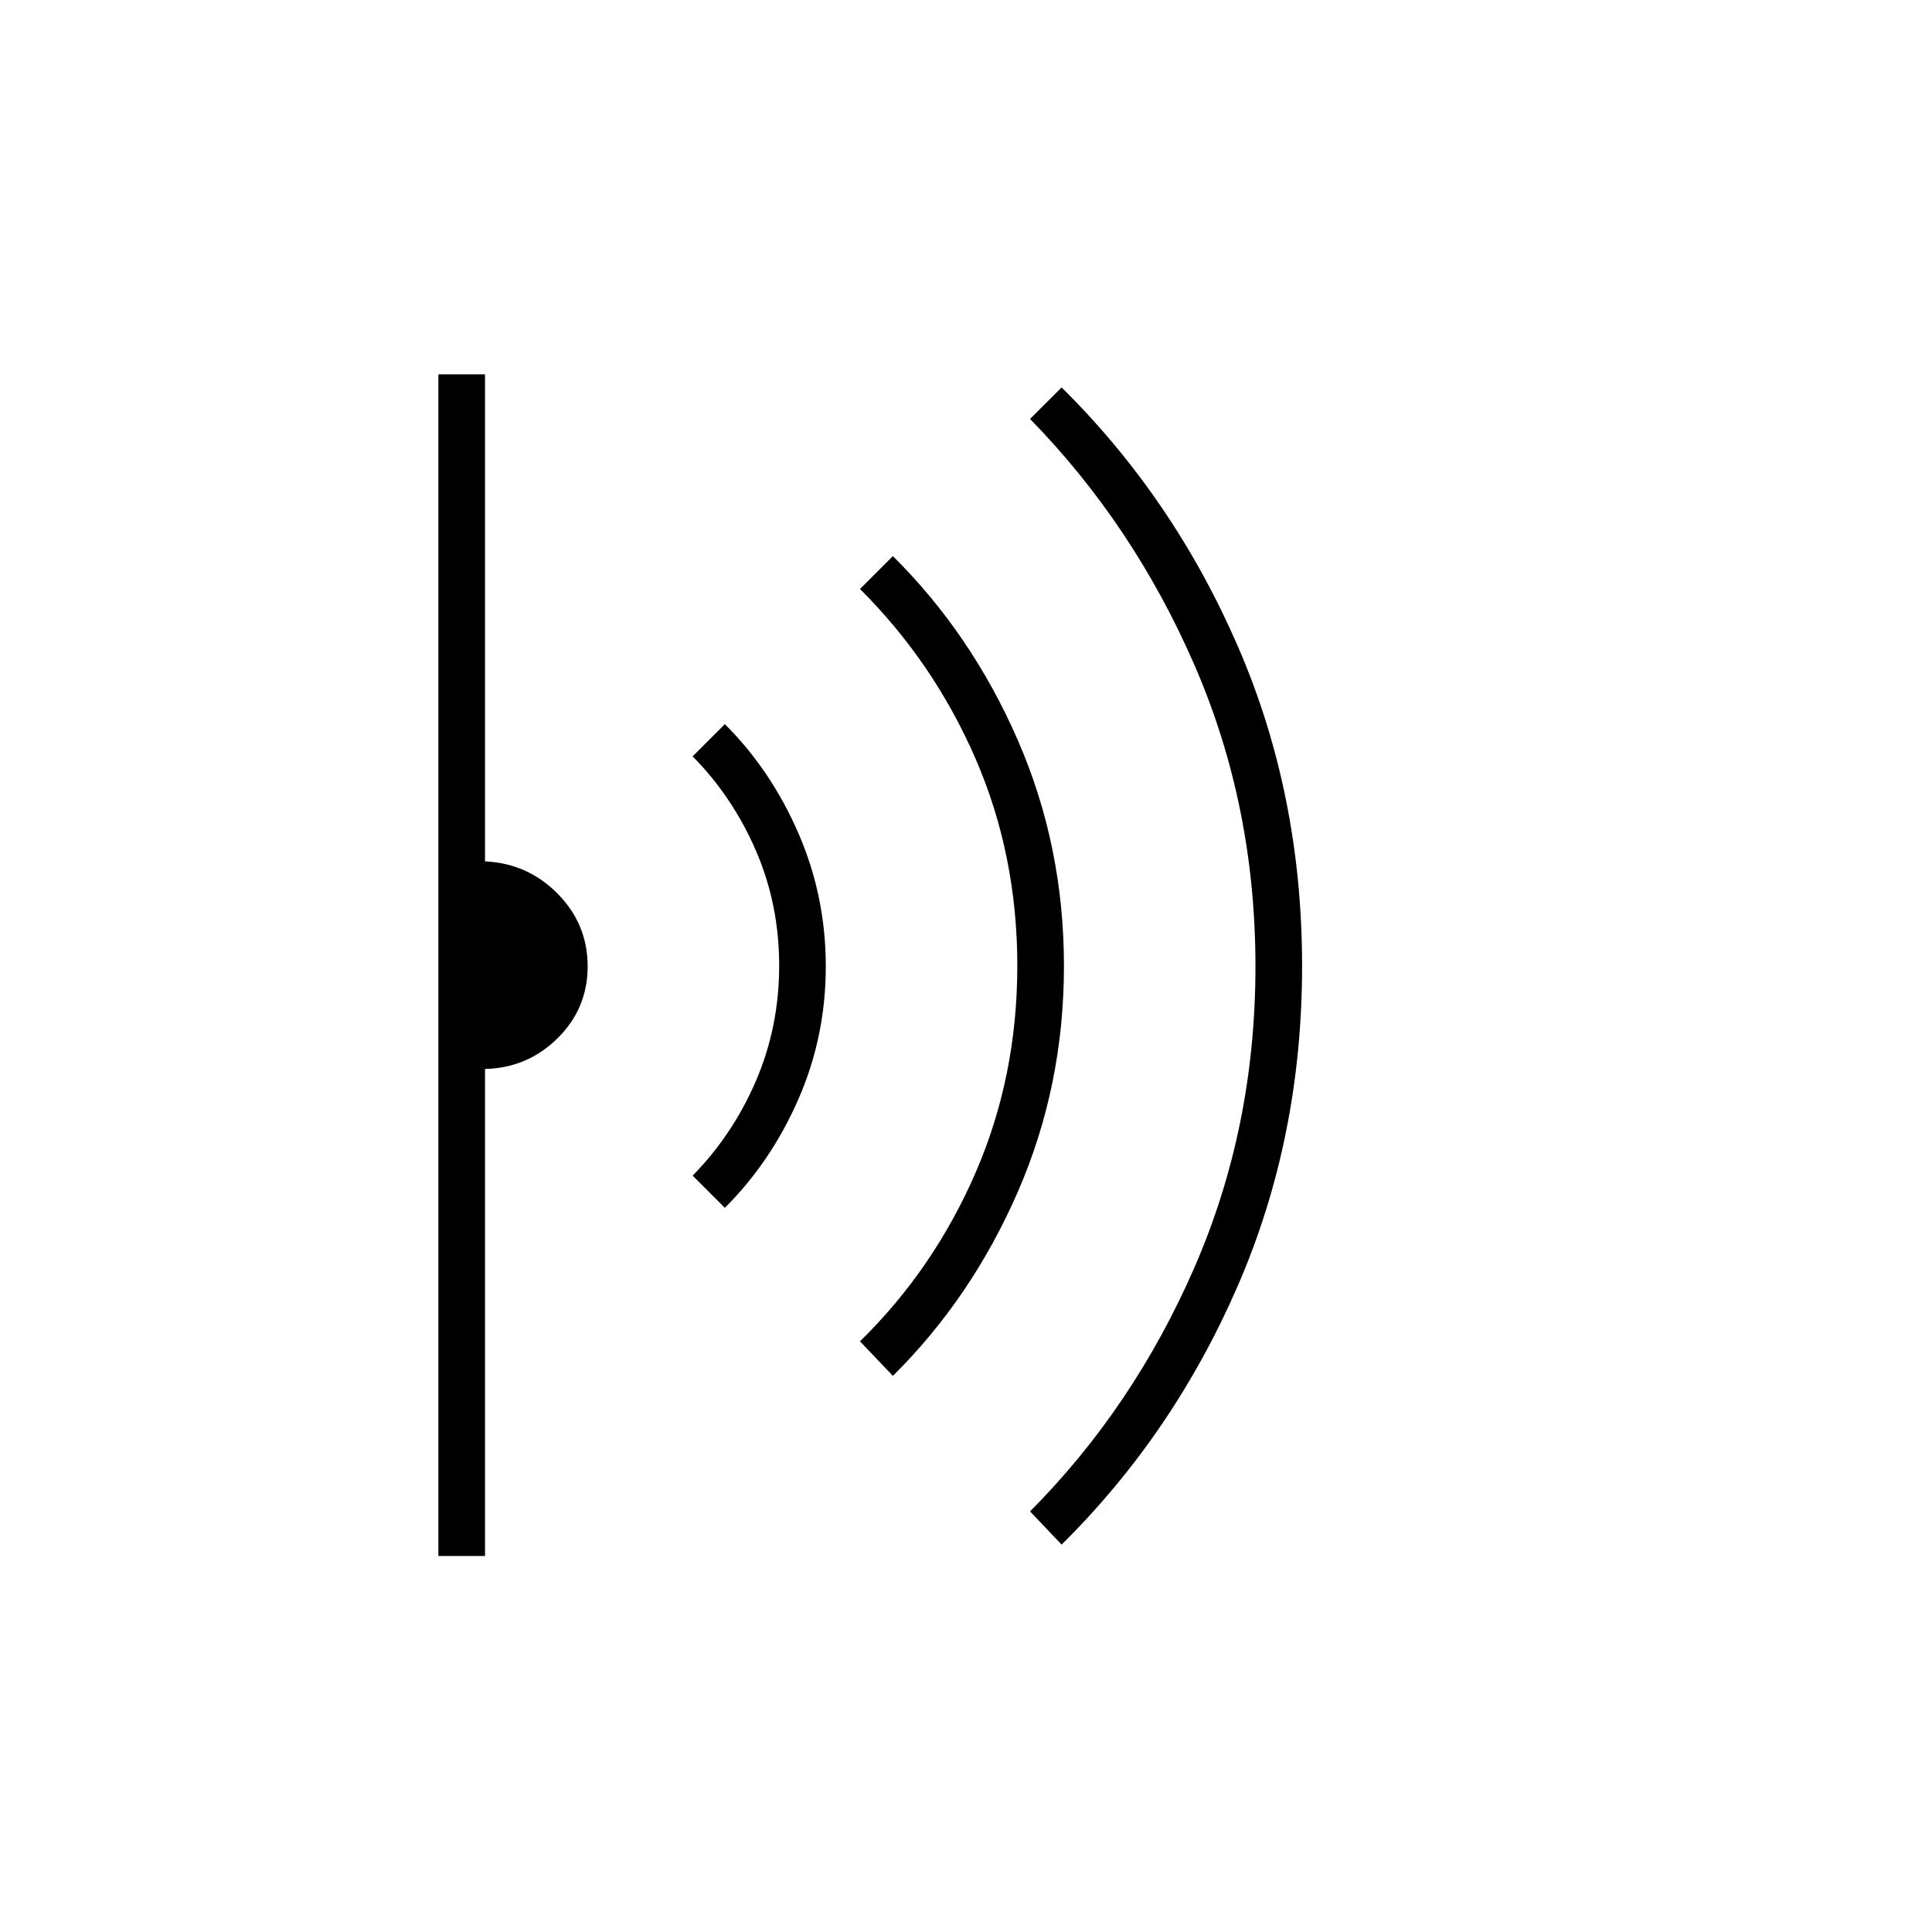 <svg xmlns="http://www.w3.org/2000/svg" height="40" viewBox="0 -960 960 960" width="40"><path d="M527.5-192.5 511.83-209q51.37-51.64 81.69-121.23 30.31-69.6 30.31-149.6t-30.31-149.72q-30.32-69.72-81.69-122.28l15.67-15.67Q583-712.67 615-639.05q32 73.62 32 159.02 0 85.41-32 159.05-32 73.65-87.5 128.48Zm-83.83-83.83-16.34-17.17q36.61-35.86 57.39-83.72T505.5-480.1q0-55.03-20.72-102.82-20.73-47.8-57.45-84.41l16.34-16.34q39.11 38.77 62.05 91.4 22.95 52.63 22.95 112.27 0 59.64-22.95 112.27-22.94 52.63-62.05 91.4Zm-83.5-83.5-16-16q19.92-20.28 31.46-47.1t11.54-57.24q0-30.42-11.54-57.11-11.54-26.7-31.46-46.89l16-16q22.9 22.81 36.53 54.14 13.63 31.33 13.63 66.23 0 34.89-13.63 66.03-13.63 31.13-36.53 53.94Zm-142.34 173V-774H241v242q21.21 1 36.11 16.09Q292-500.82 292-479.82q0 20.99-14.97 35.74-14.97 14.75-36.03 15.25v242h-23.17Z"/></svg>